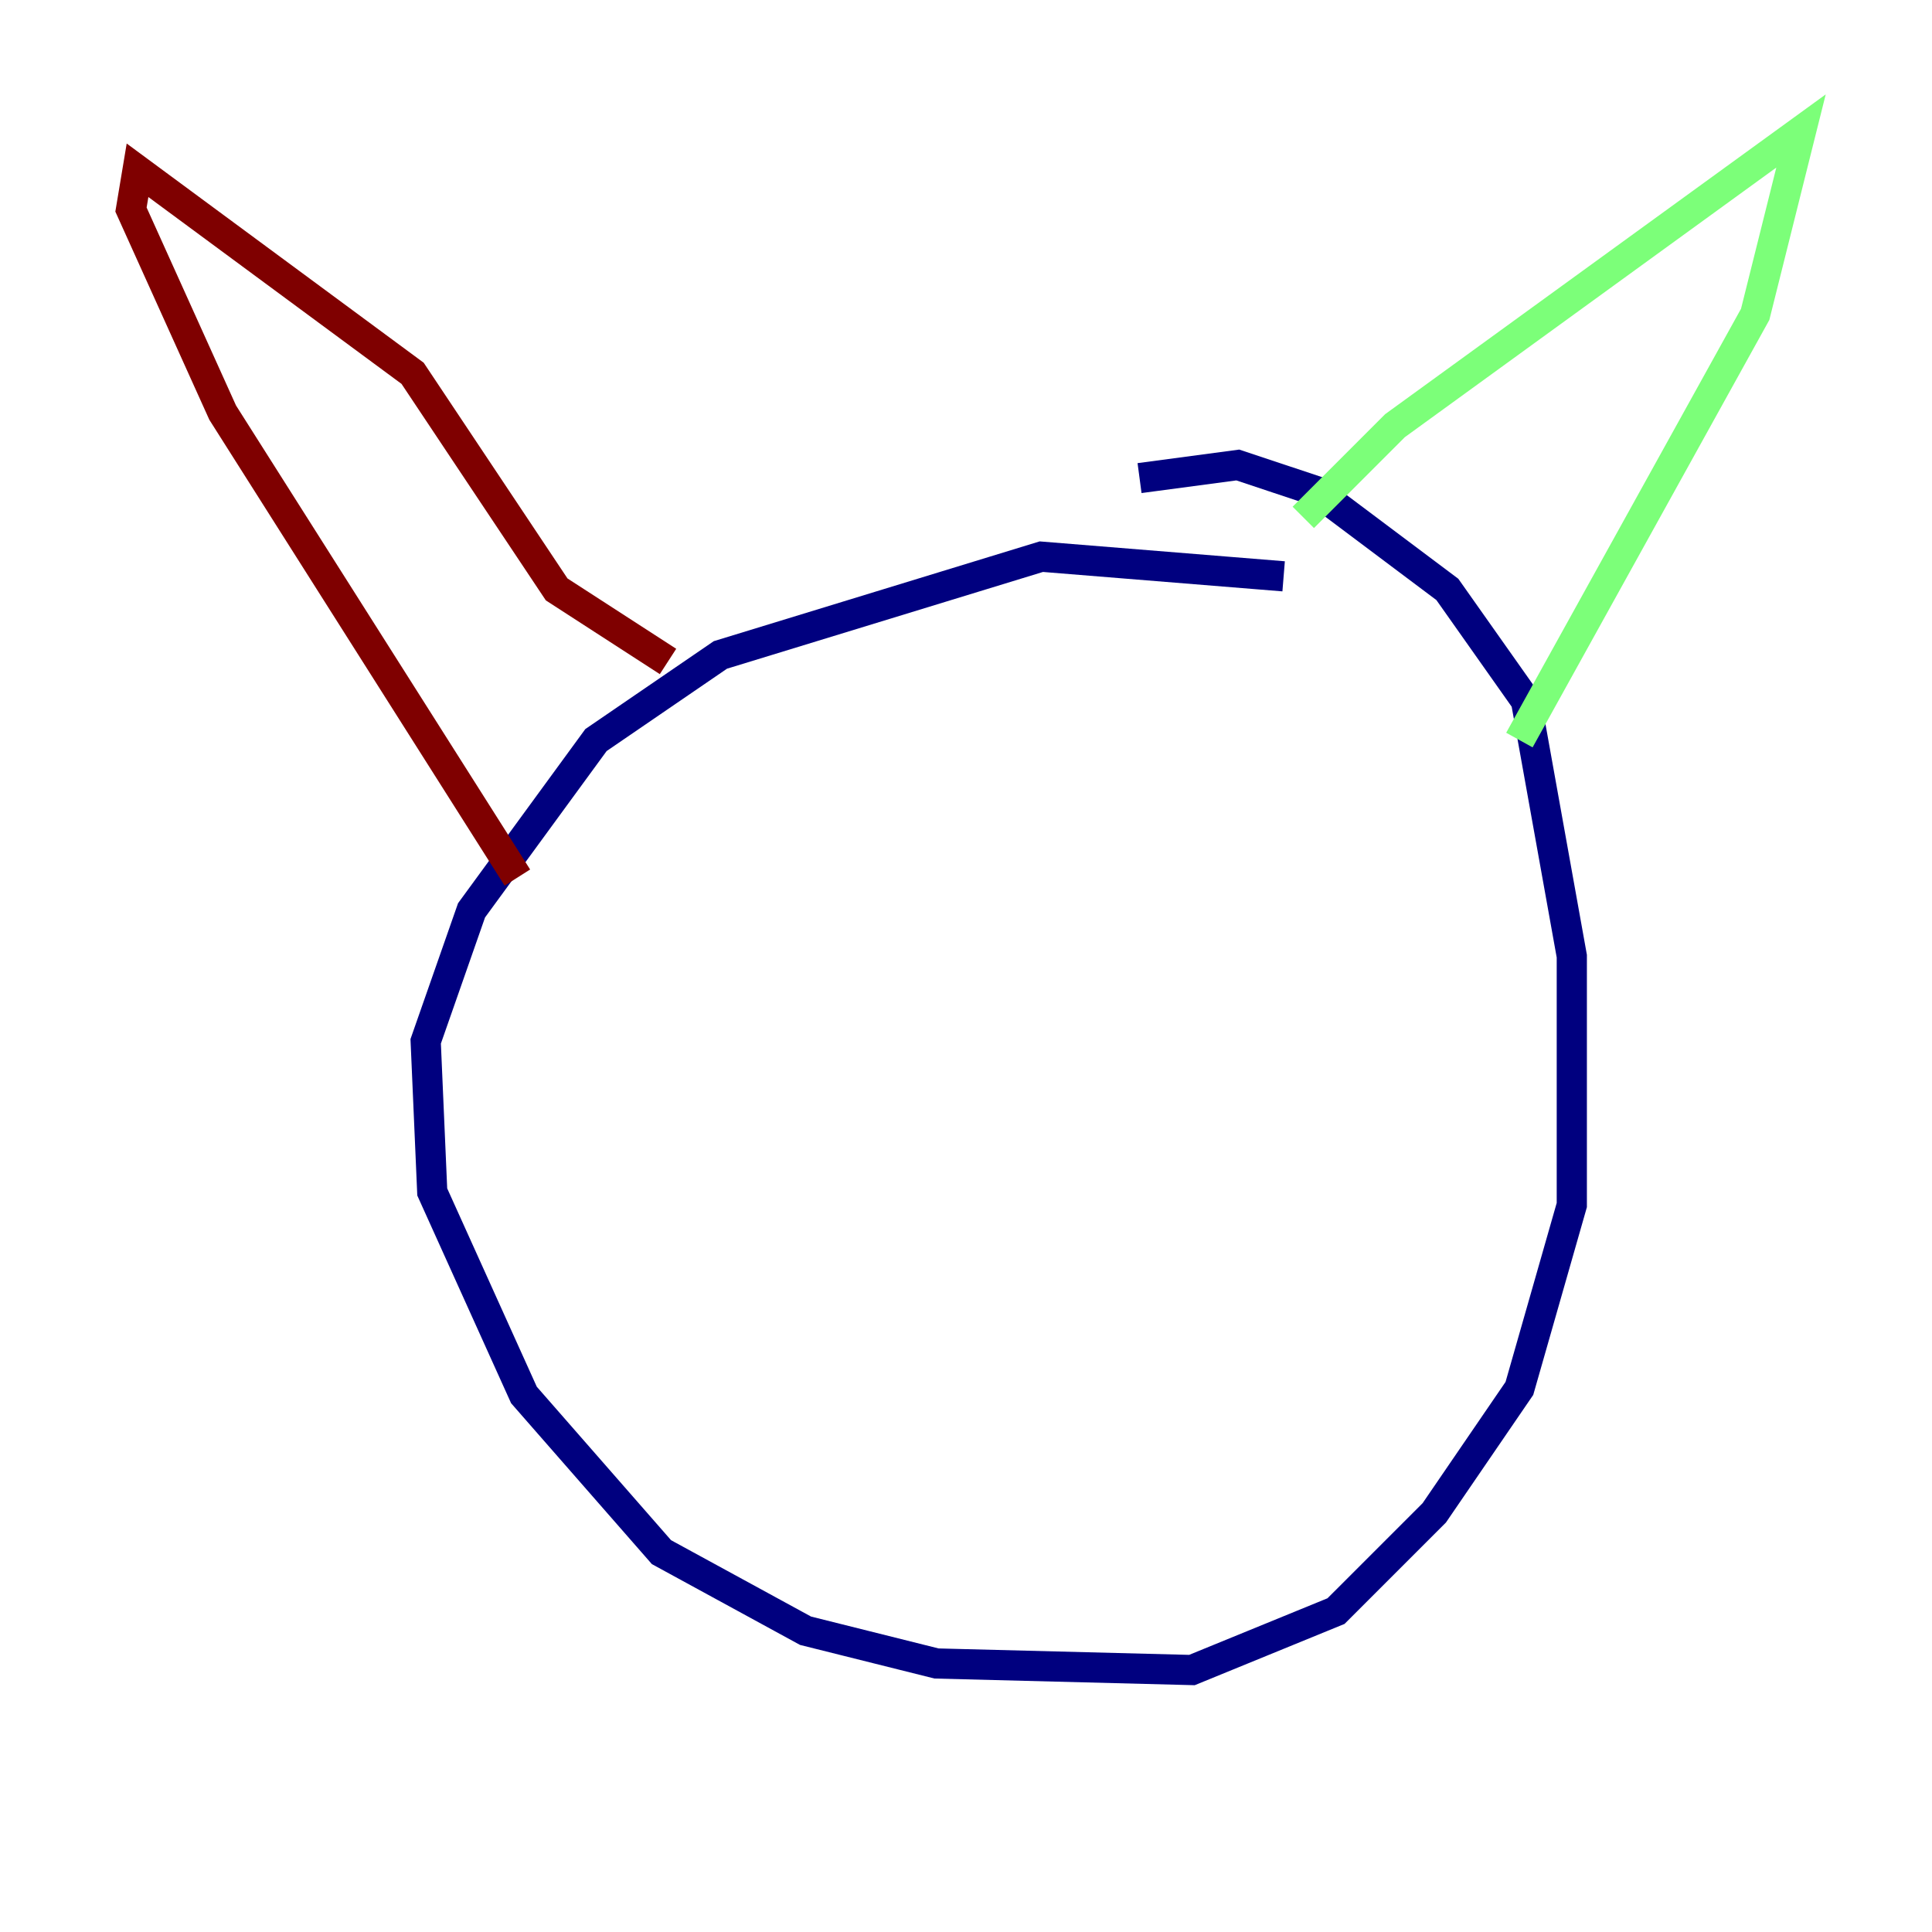 <?xml version="1.0" encoding="utf-8" ?>
<svg baseProfile="tiny" height="128" version="1.2" viewBox="0,0,128,128" width="128" xmlns="http://www.w3.org/2000/svg" xmlns:ev="http://www.w3.org/2001/xml-events" xmlns:xlink="http://www.w3.org/1999/xlink"><defs /><polyline fill="none" points="85.044,38.183 68.99,36.881 47.729,43.39 39.485,49.031 31.241,60.312 28.203,68.99 28.637,78.969 34.712,92.42 43.824,102.834 53.37,108.041 62.047,110.21 78.969,110.644 88.515,106.739 95.024,100.231 100.664,91.986 104.136,79.837 104.136,63.349 101.098,46.427 95.891,39.051 87.214,32.542 82.007,30.807 75.498,31.675" stroke="#00007f" stroke-width="2" /><polyline fill="none" points="100.664,49.031 116.285,20.827 119.322,8.678 92.42,28.203 86.346,34.278" stroke="#7cff79" stroke-width="2" /><polyline fill="none" points="44.258,43.824 36.881,39.051 27.336,24.732 9.112,11.281 8.678,13.885 14.752,27.336 34.278,58.142" stroke="#7f0000" stroke-width="2" /></svg>